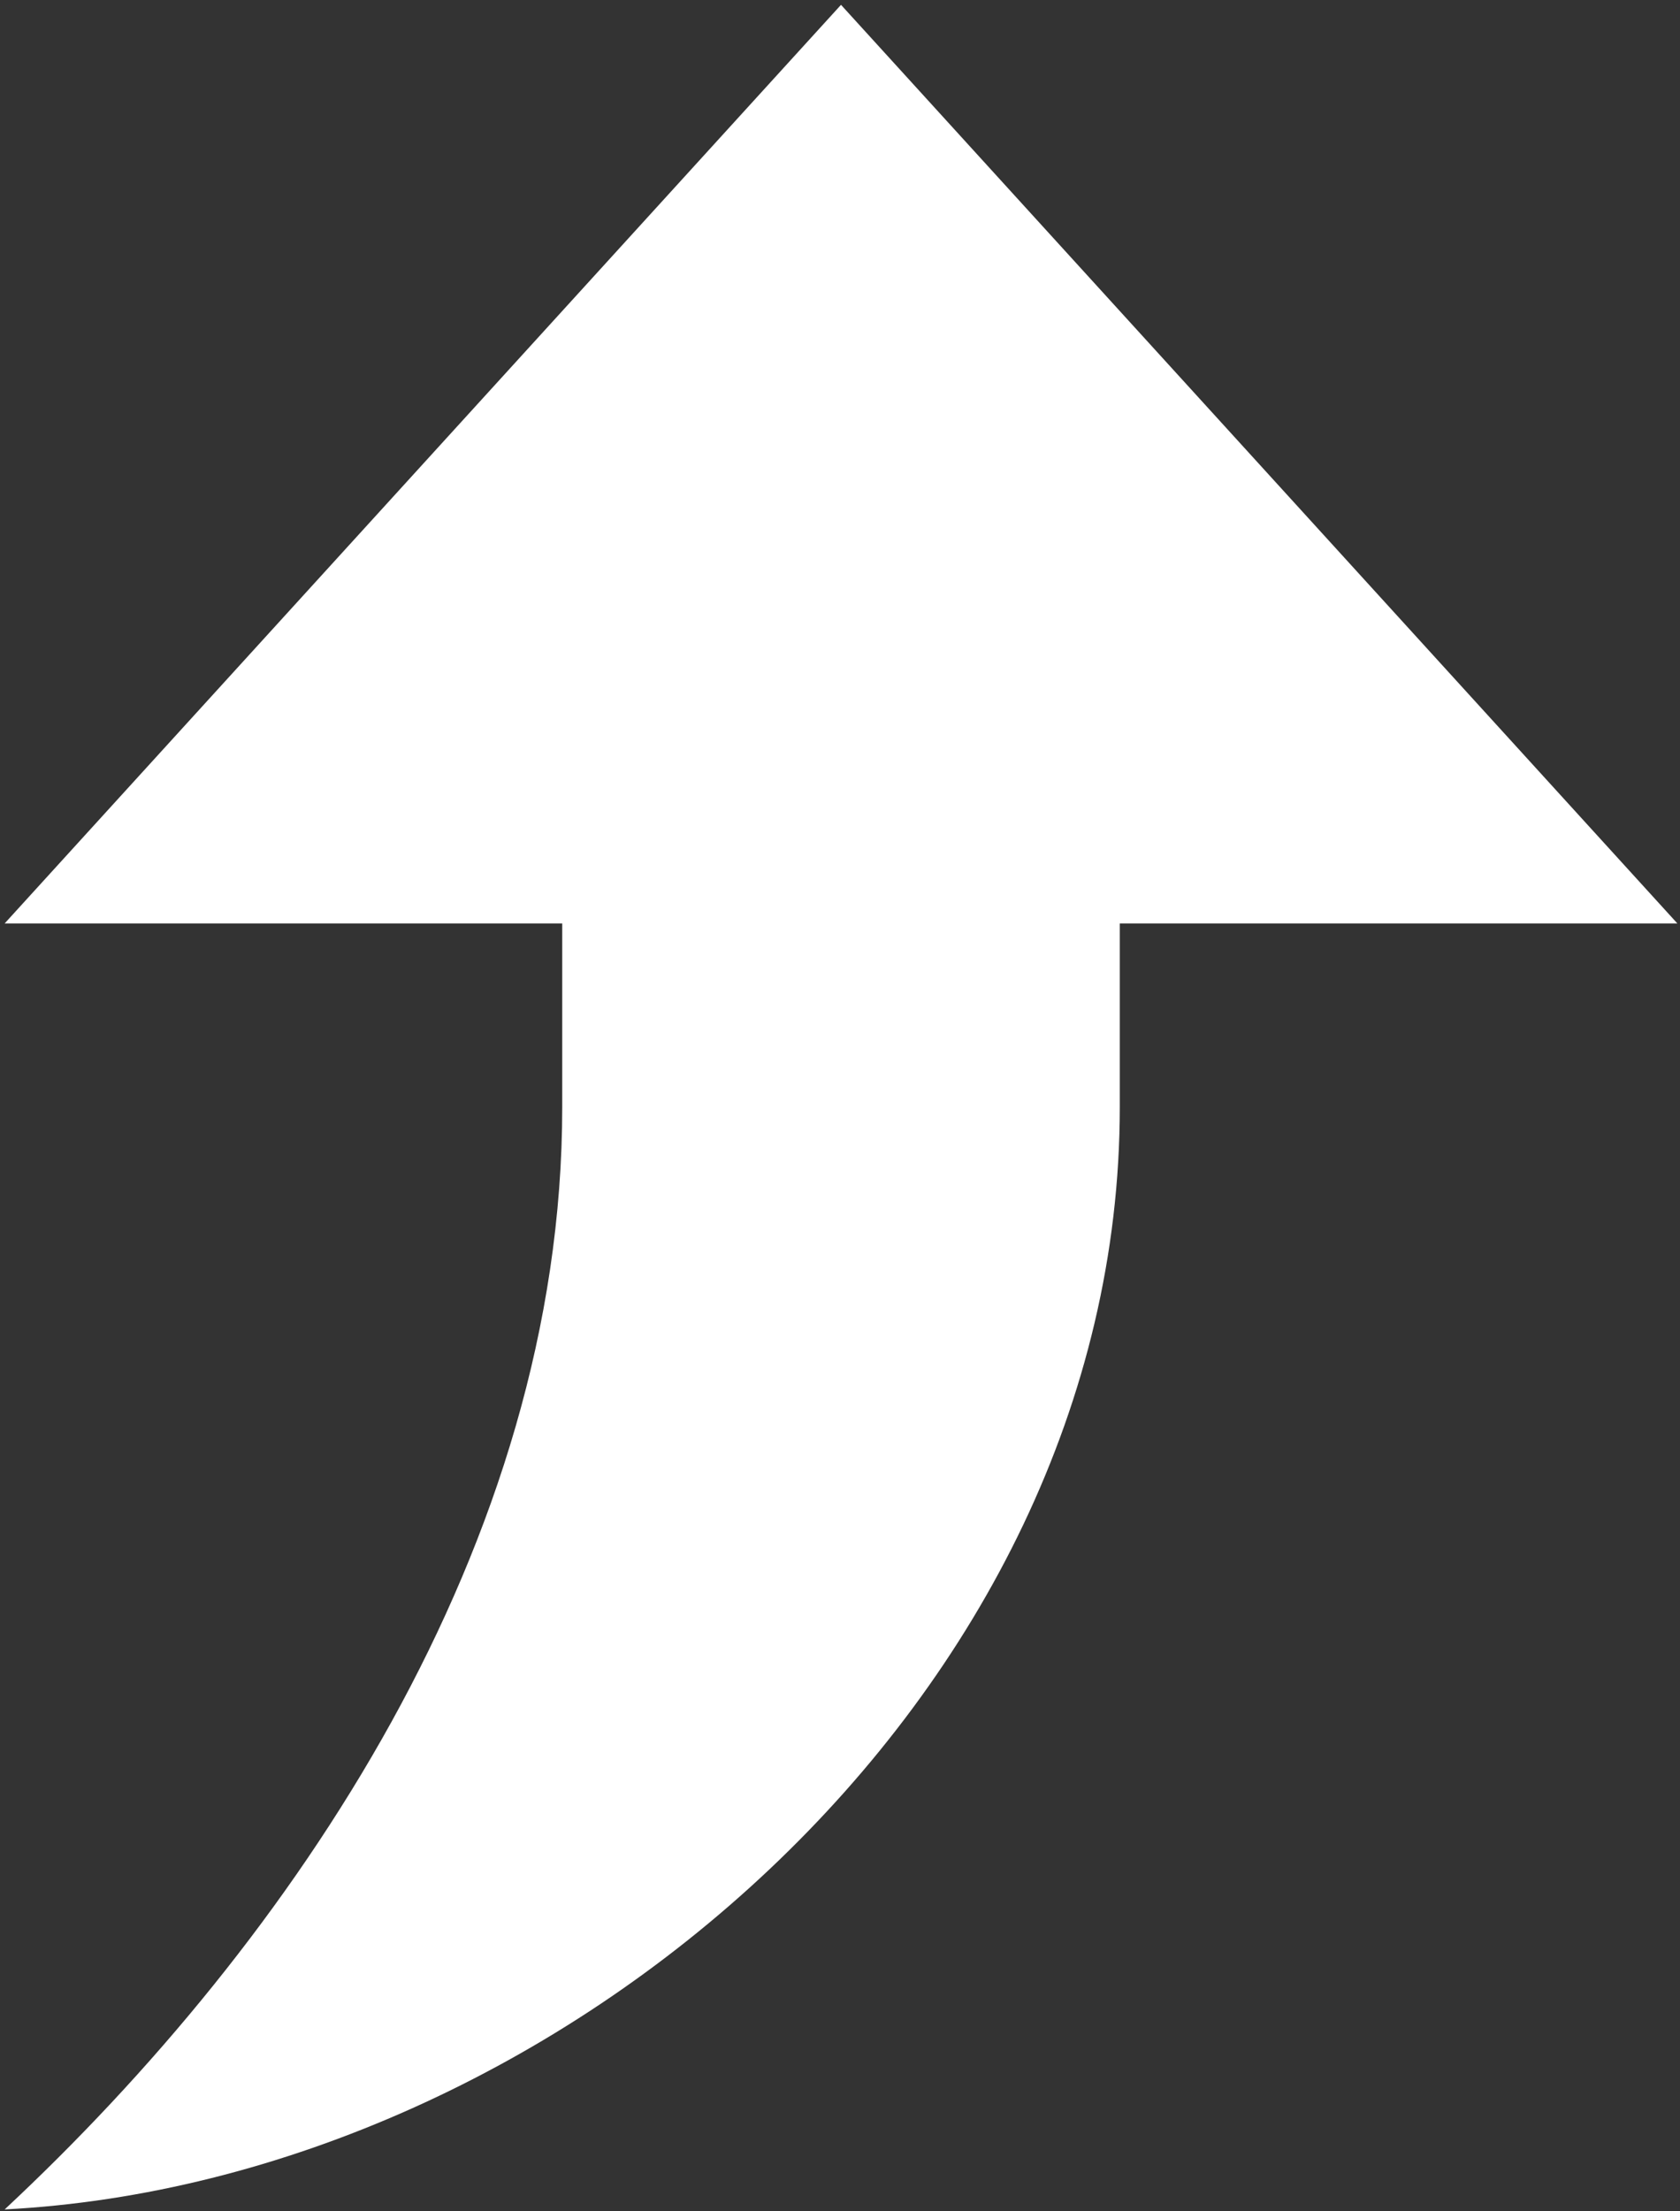 <?xml version="1.0" encoding="UTF-8" standalone="no"?>
<!DOCTYPE svg PUBLIC "-//W3C//DTD SVG 1.1//EN" "http://www.w3.org/Graphics/SVG/1.1/DTD/svg11.dtd">
<svg width="100%" height="100%" viewBox="0 0 418 550" version="1.1" xmlns="http://www.w3.org/2000/svg" xmlns:xlink="http://www.w3.org/1999/xlink" xml:space="preserve" style="fill-rule:evenodd;clip-rule:evenodd;stroke-linejoin:round;stroke-miterlimit:1.414;">
    <rect x="0" y="0" width="418" height="550" fill="#333333" stroke="none"/>
    <g transform="matrix(1,0,0,1,-91,-25)">
        <g id="Jump-Up-Icon" transform="matrix(23.121,0,0,22.847,-14289.1,-74592.1)">
            <path d="M628,3278L628,3276L622,3276L631,3266L640,3276L634,3276L634,3278C634,3284.43 627.954,3289.69 622,3290C625.103,3287.07 628,3282.77 628,3278Z" style="fill:white;"/>
        </g>
    </g>
</svg>
